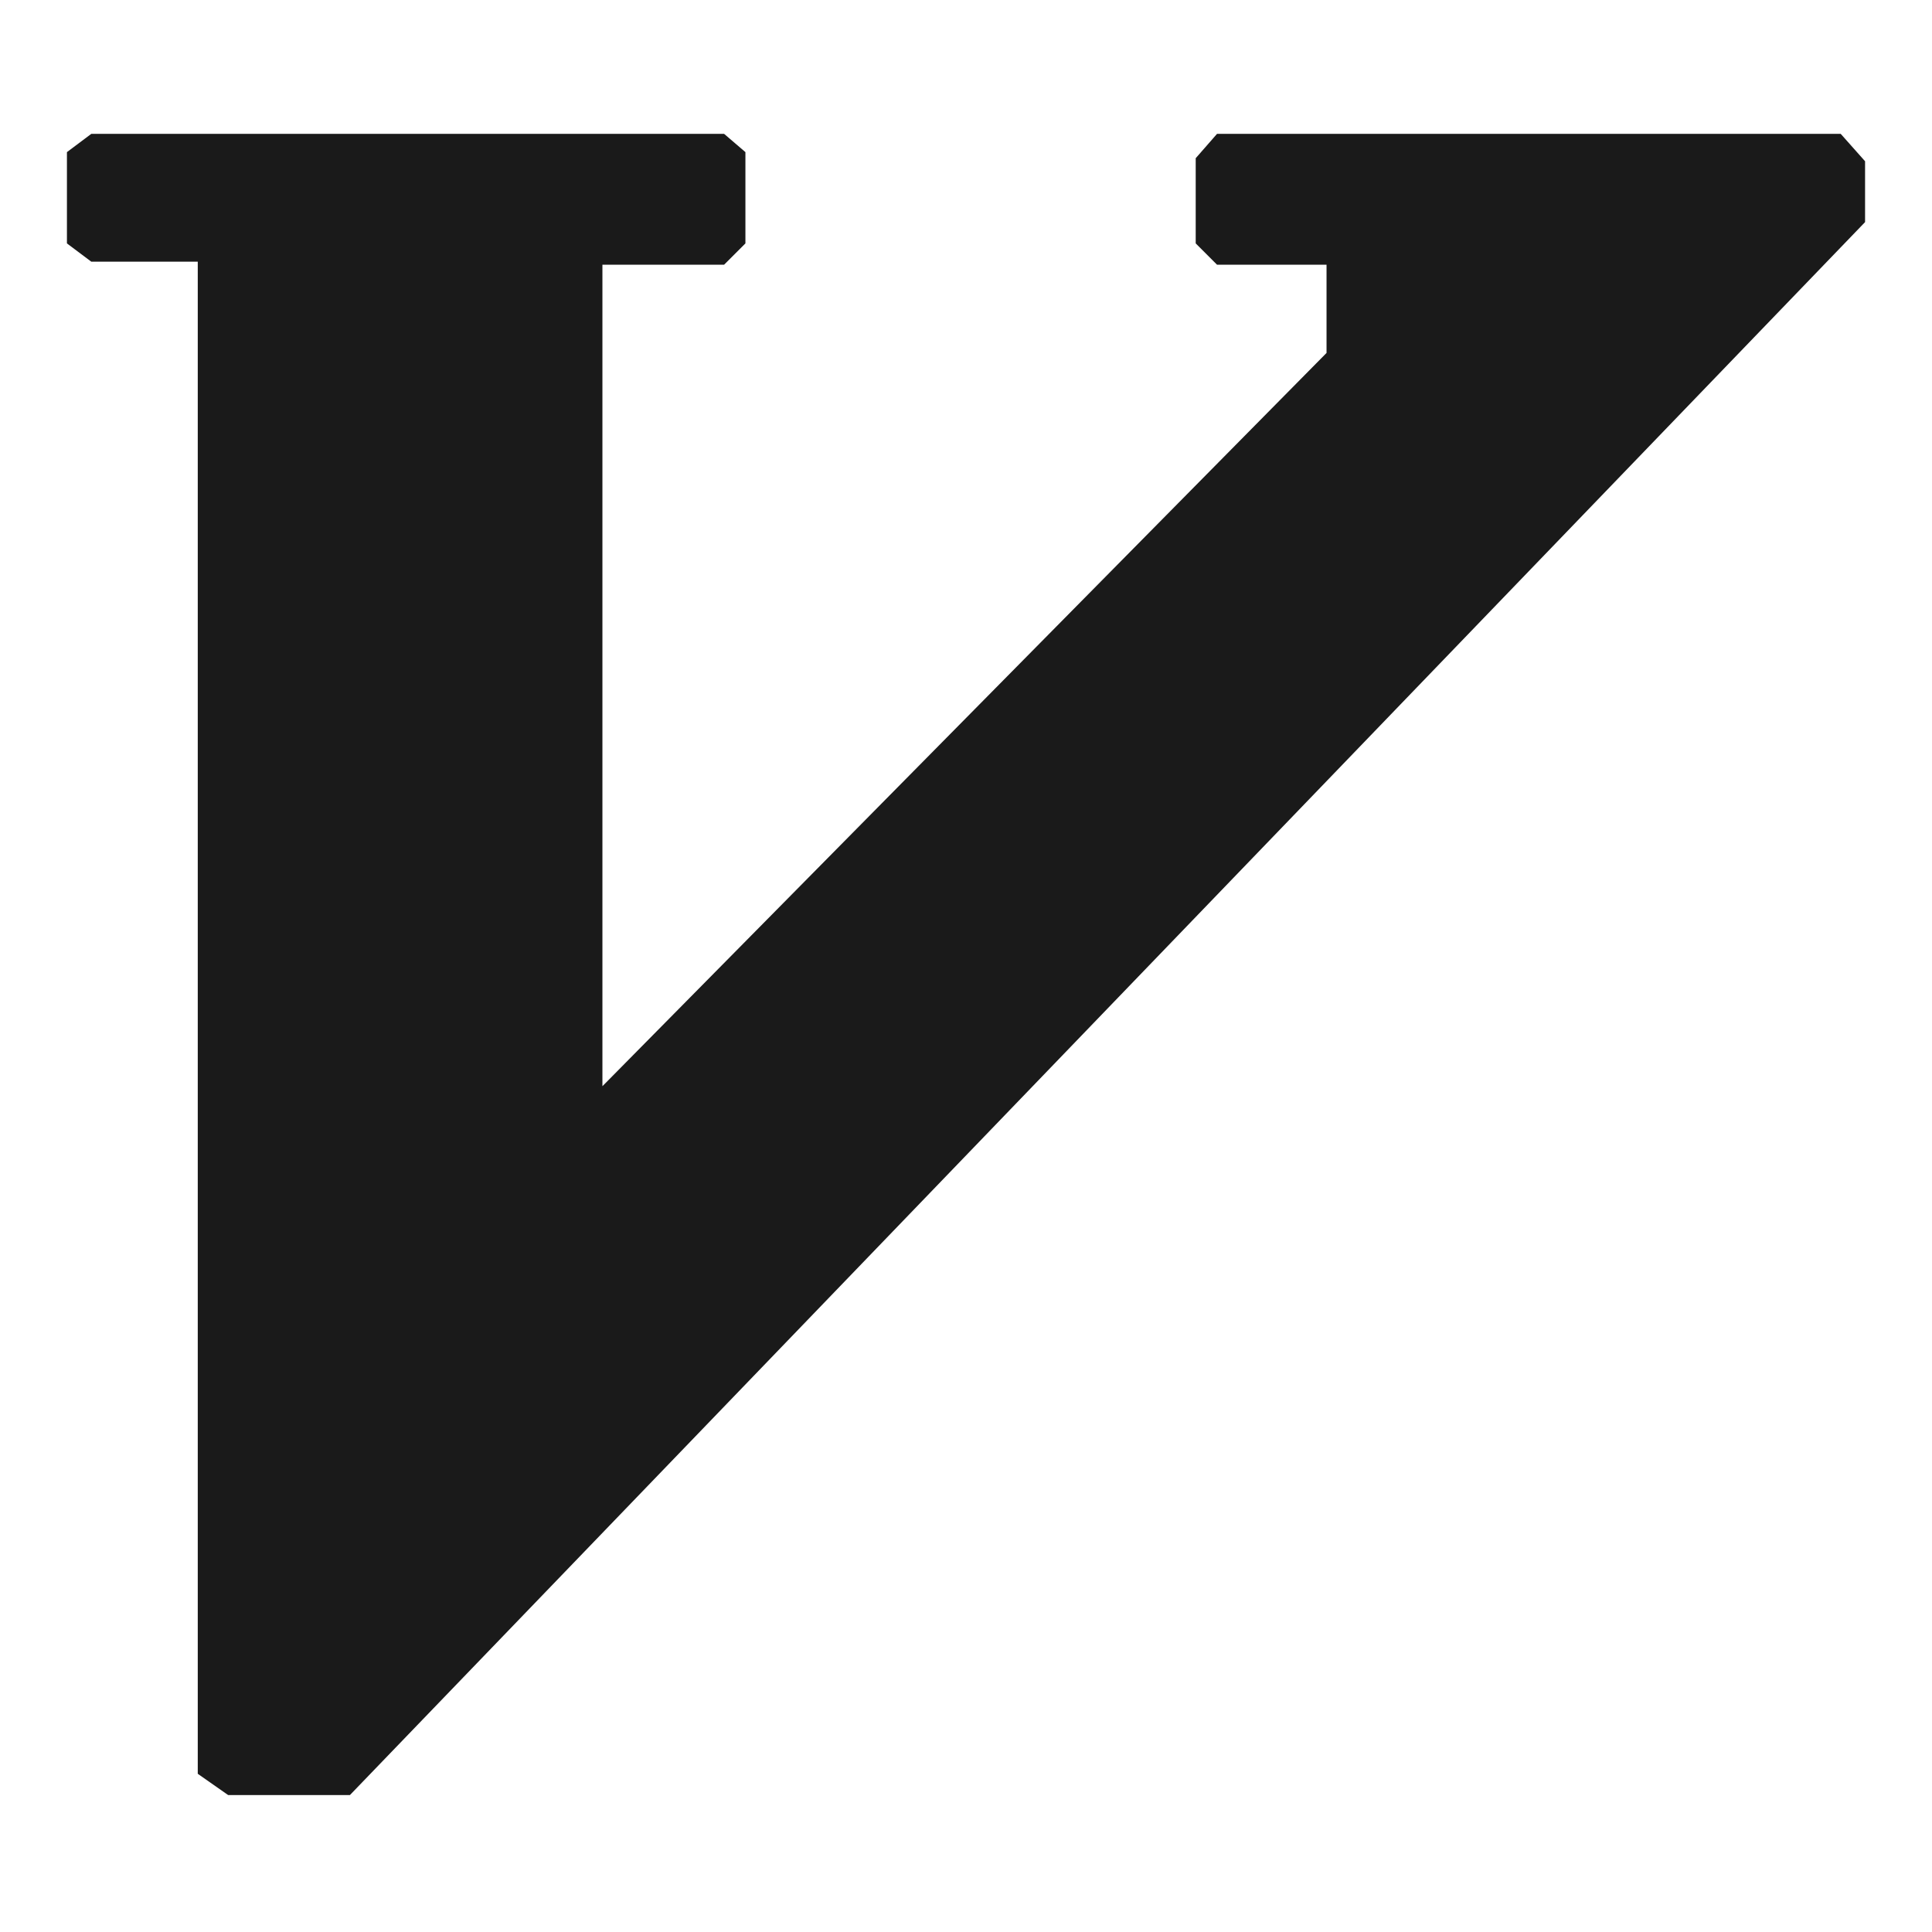 <?xml version="1.0" encoding="UTF-8" standalone="no"?>
<svg
   xmlns:dc="http://purl.org/dc/elements/1.1/"
   xmlns:cc="http://creativecommons.org/ns#"
   xmlns:rdf="http://www.w3.org/1999/02/22-rdf-syntax-ns#"
   xmlns:svg="http://www.w3.org/2000/svg"
   xmlns="http://www.w3.org/2000/svg"
   xmlns:sodipodi="http://sodipodi.sourceforge.net/DTD/sodipodi-0.dtd"
   xmlns:inkscape="http://www.inkscape.org/namespaces/inkscape"
   width="24"
   height="24"
   viewBox="0 0 6.35 6.35"
   version="1.1"
   id="svg4"
   sodipodi:docname="vim.svg"
   inkscape:version="0.92.4 (5da689c313, 2019-01-14)">
  <defs
     id="defs8" />
  <sodipodi:namedview
     pagecolor="#ffffff"
     bordercolor="#666666"
     borderopacity="1"
     objecttolerance="10"
     gridtolerance="10"
     guidetolerance="10"
     inkscape:pageopacity="0"
     inkscape:pageshadow="2"
     inkscape:window-width="1138"
     inkscape:window-height="480"
     id="namedview6"
     showgrid="false"
     inkscape:zoom="9.8333333"
     inkscape:cx="1.0677966"
     inkscape:cy="12"
     inkscape:window-x="0"
     inkscape:window-y="25"
     inkscape:window-maximized="0"
     inkscape:current-layer="svg4" />
  <path
     d="m 1.98,3.57 v -2.7 h 0.4 L 2.45,0.8 V 0.5 L 2.38,0.44 H 0.3 L 0.22,0.5 V 0.8 L 0.3,0.86 h 0.35 v 4.97 l 0.1,0.07 h 0.4 L 6.13,0.73 V 0.53 L 6.05,0.44 H 4 L 3.93,0.52 V 0.8 L 4,0.87 h 0.36 v 0.29 l -2.37,2.4"
     id="path2"
     inkscape:connector-curvature="0"
     style="fill:#1a1a1a;fill-rule:evenodd" />
</svg>
